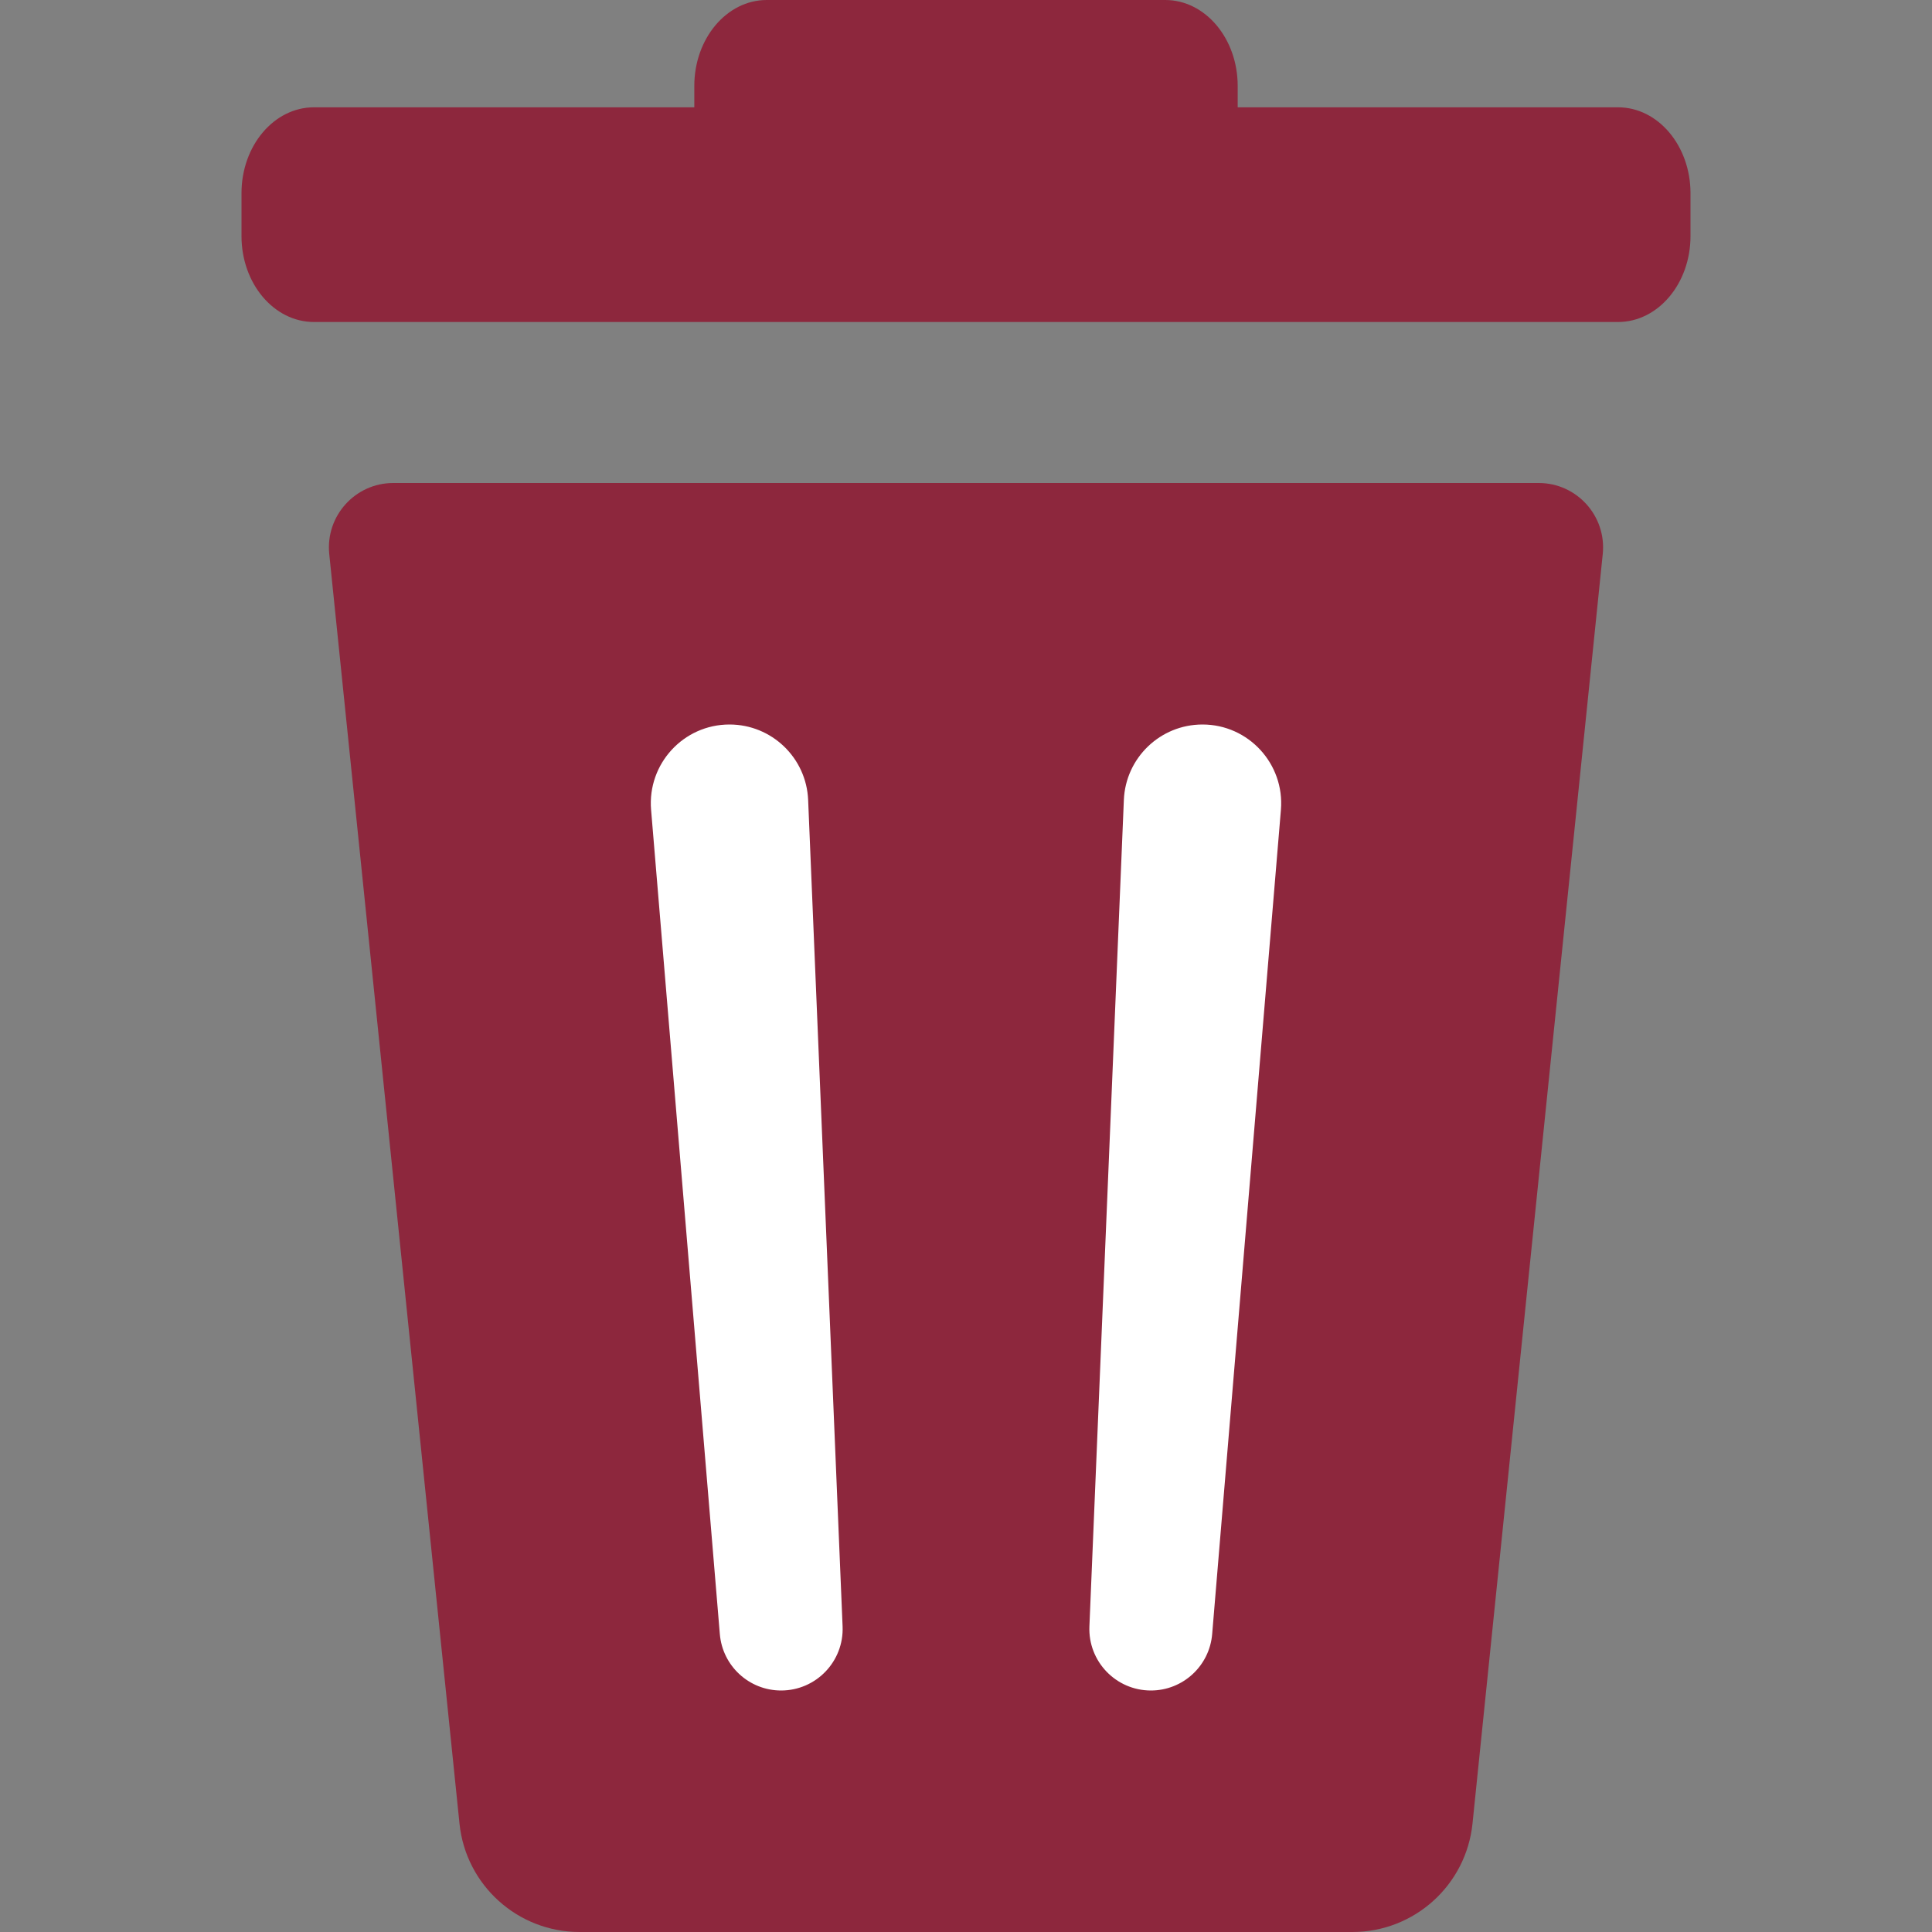 <svg width="24" height="24" viewBox="0 0 24 24" fill="none" xmlns="http://www.w3.org/2000/svg">
<rect x="0" y="0" width="24" height="24" fill="#808080" stroke="none"/>
<path d="M8.625 1.067C8.625 0.478 9.028 0 9.525 0H14.475C14.972 0 15.375 0.478 15.375 1.067V1.6C15.375 2.189 14.972 2.667 14.475 2.667H9.525C9.028 2.667 8.625 2.189 8.625 1.6V1.067Z" fill="#8D273D"/>
<path d="M3 2.4C3 1.811 3.403 1.333 3.9 1.333H20.1C20.597 1.333 21 1.811 21 2.4V2.933C21 3.522 20.597 4 20.1 4H3.9C3.403 4 3 3.522 3 2.933V2.4Z" fill="#8D273D"/>
<path d="M4.09 6.882C4.042 6.41 4.412 6 4.886 6H19.114C19.588 6 19.958 6.41 19.91 6.882L18.292 22.653C18.213 23.418 17.569 24 16.8 24H7.2C6.431 24 5.786 23.418 5.708 22.653L4.09 6.882Z" fill="#8D273D"/>
<path d="M8.088 10.059C8.041 9.489 8.49 9 9.062 9V9C9.586 9 10.017 9.413 10.039 9.937L10.467 20.204C10.485 20.638 10.138 21 9.703 21V21C9.306 21 8.975 20.695 8.942 20.299L8.088 10.059Z" fill="white"/>
<path d="M13.961 9.937C13.983 9.413 14.414 9 14.938 9V9C15.509 9 15.959 9.489 15.912 10.059L15.058 20.299C15.025 20.695 14.694 21 14.297 21V21C13.862 21 13.515 20.638 13.533 20.204L13.961 9.937Z" fill="white"/>
</svg>
